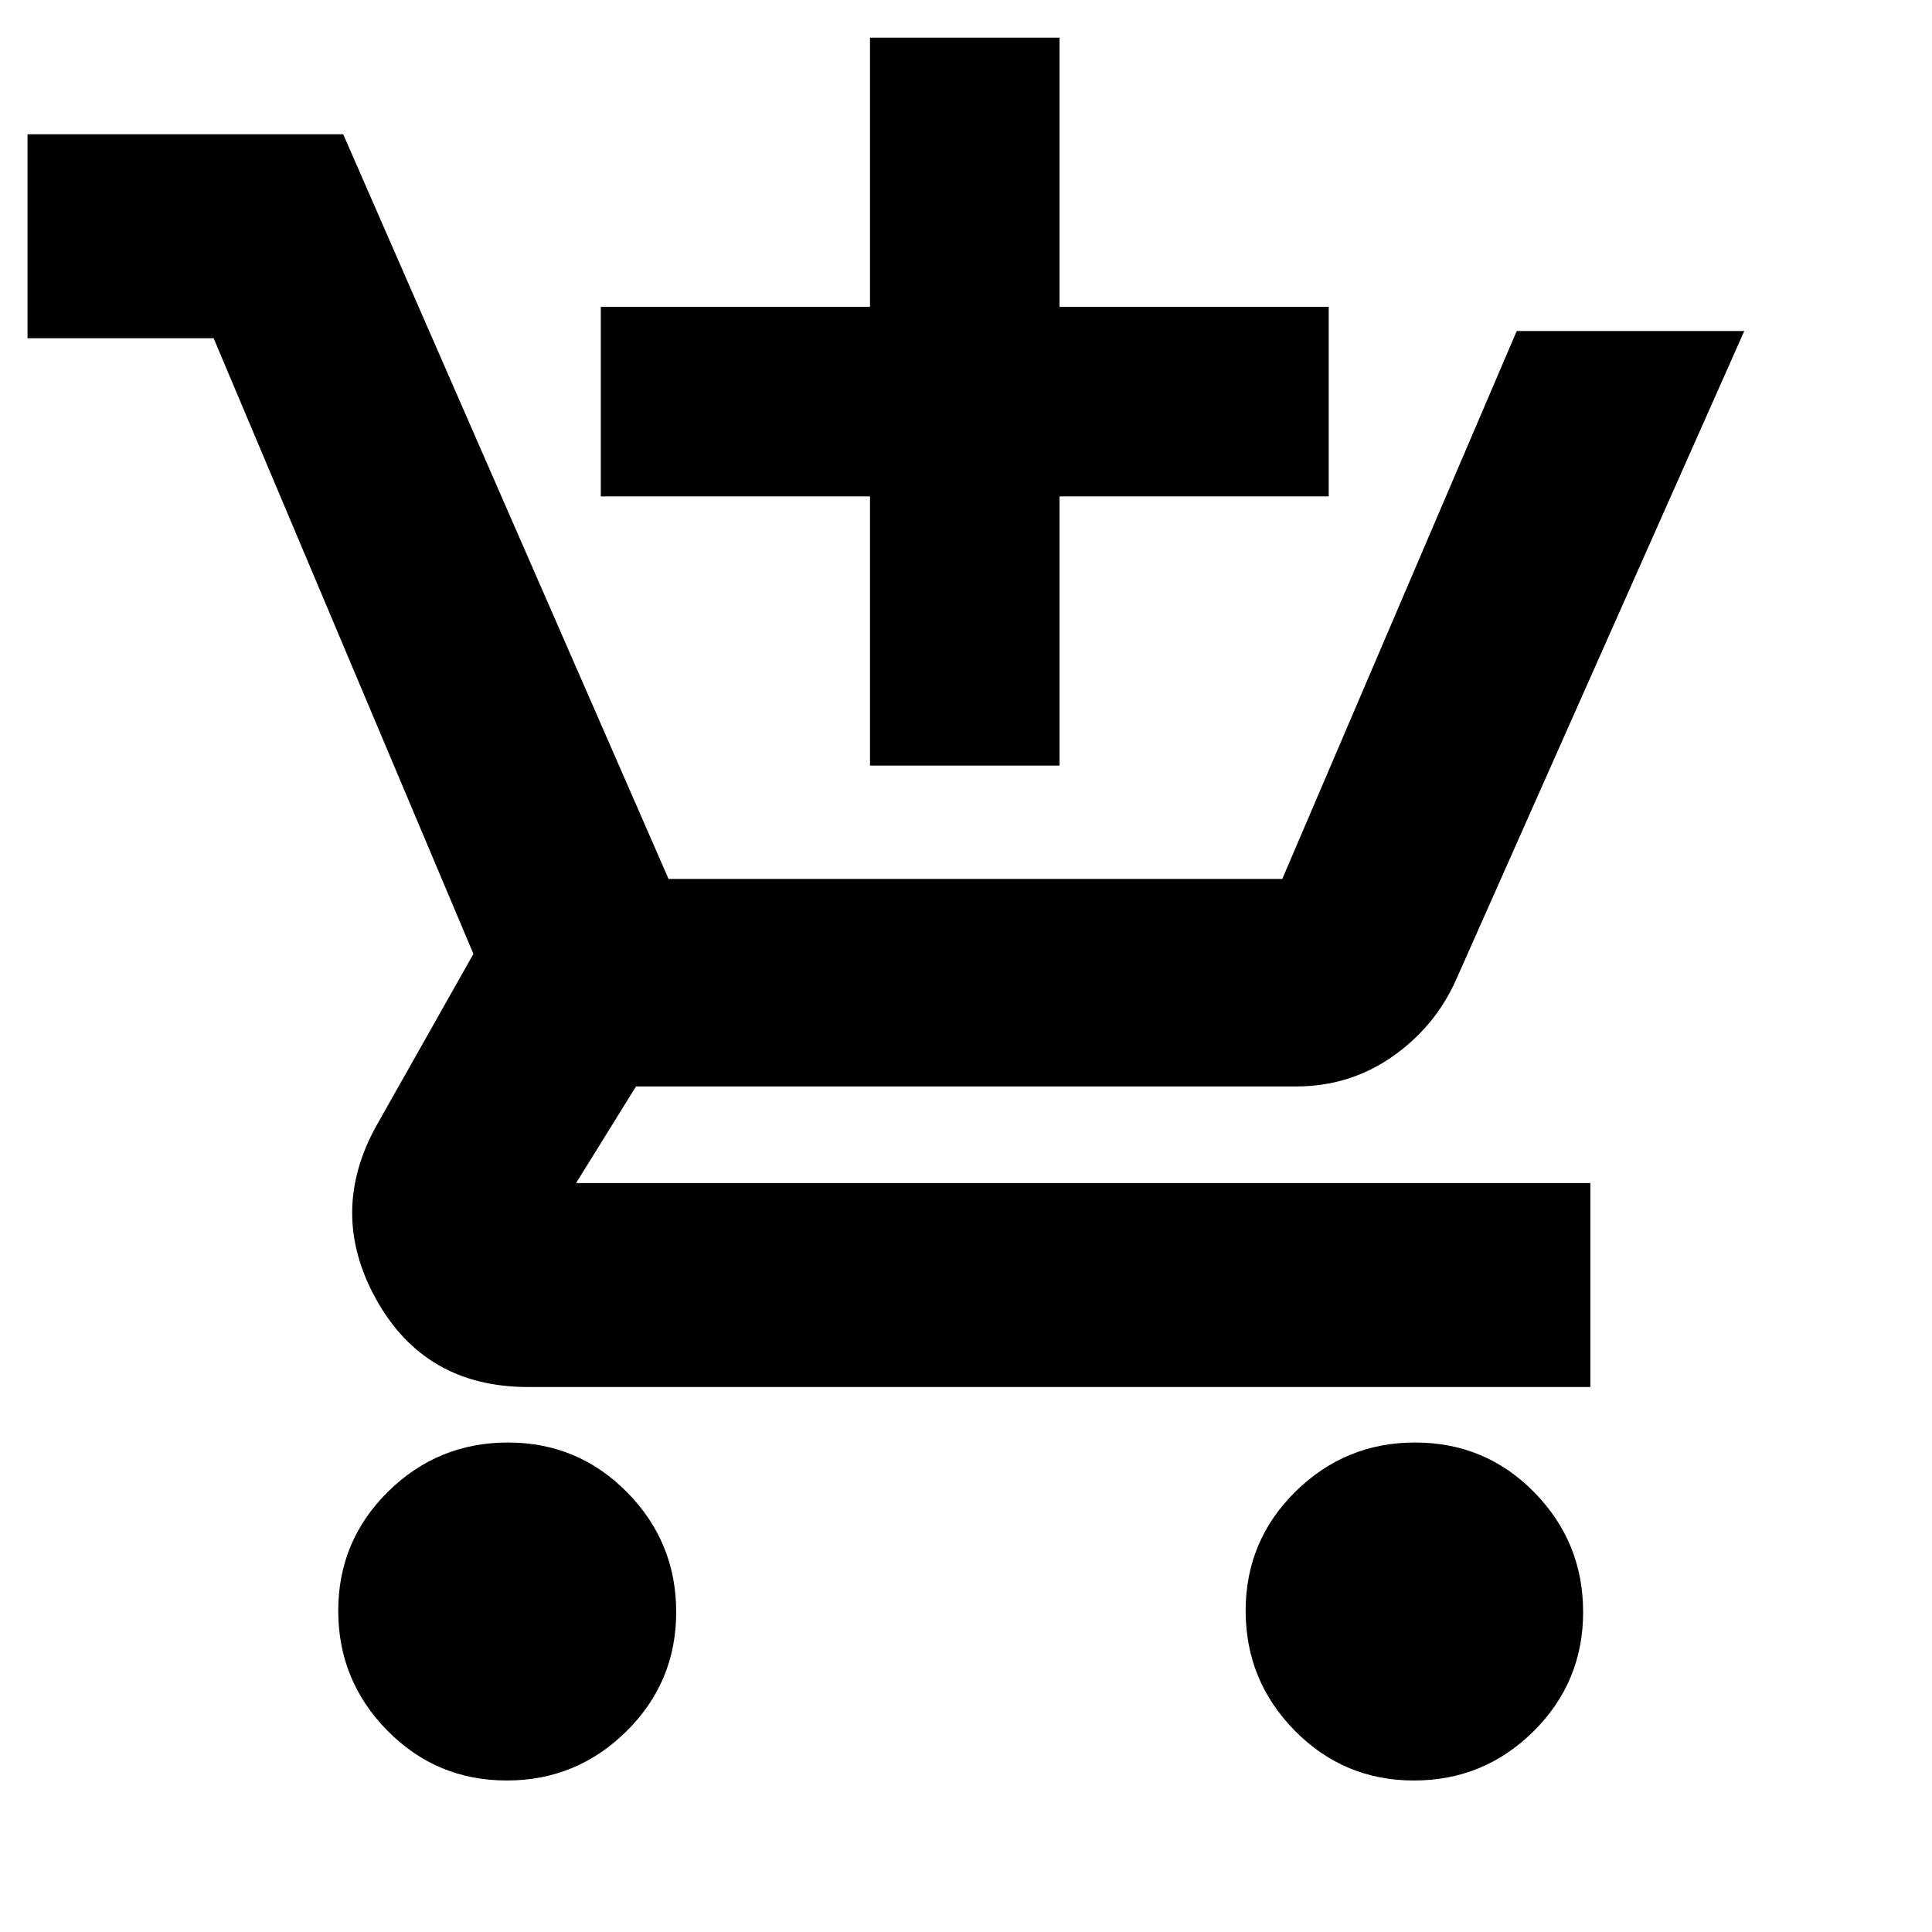 <svg xmlns="http://www.w3.org/2000/svg" height="20" viewBox="0 -960 960 960" width="20"><path d="M432.3-579.59v-133.76H298.54v-94.17H432.3v-133.76h94.18v133.76h133.76v94.17H526.48v133.76H432.3ZM251.78-75.28q-34.84 0-59.28-24.78-24.43-24.77-24.43-59.56 0-34.79 24.77-59.2 24.78-24.4 59.57-24.4t59.19 24.74Q336-193.74 336-159q0 34.84-24.74 59.28-24.74 24.44-59.48 24.44Zm450.77 0q-34.79 0-59.19-24.78-24.4-24.77-24.4-59.56 0-34.79 24.74-59.2 24.74-24.4 59.48-24.4 34.91 0 59.19 24.74T786.65-159q0 34.84-24.65 59.28-24.66 24.44-59.45 24.44ZM13.67-791.93v-101.35h156.87L332.2-523.26h304.96l116.49-272.26h113.07L723.39-472.87q-10.48 23.24-31.65 37.98-21.18 14.74-47.78 14.74H316.02l-29.76 48h503.98v101.35H262.39q-51.19 0-75.41-43.46t.5-87.17L235.24-486 106.15-791.93H13.67Z"/></svg>